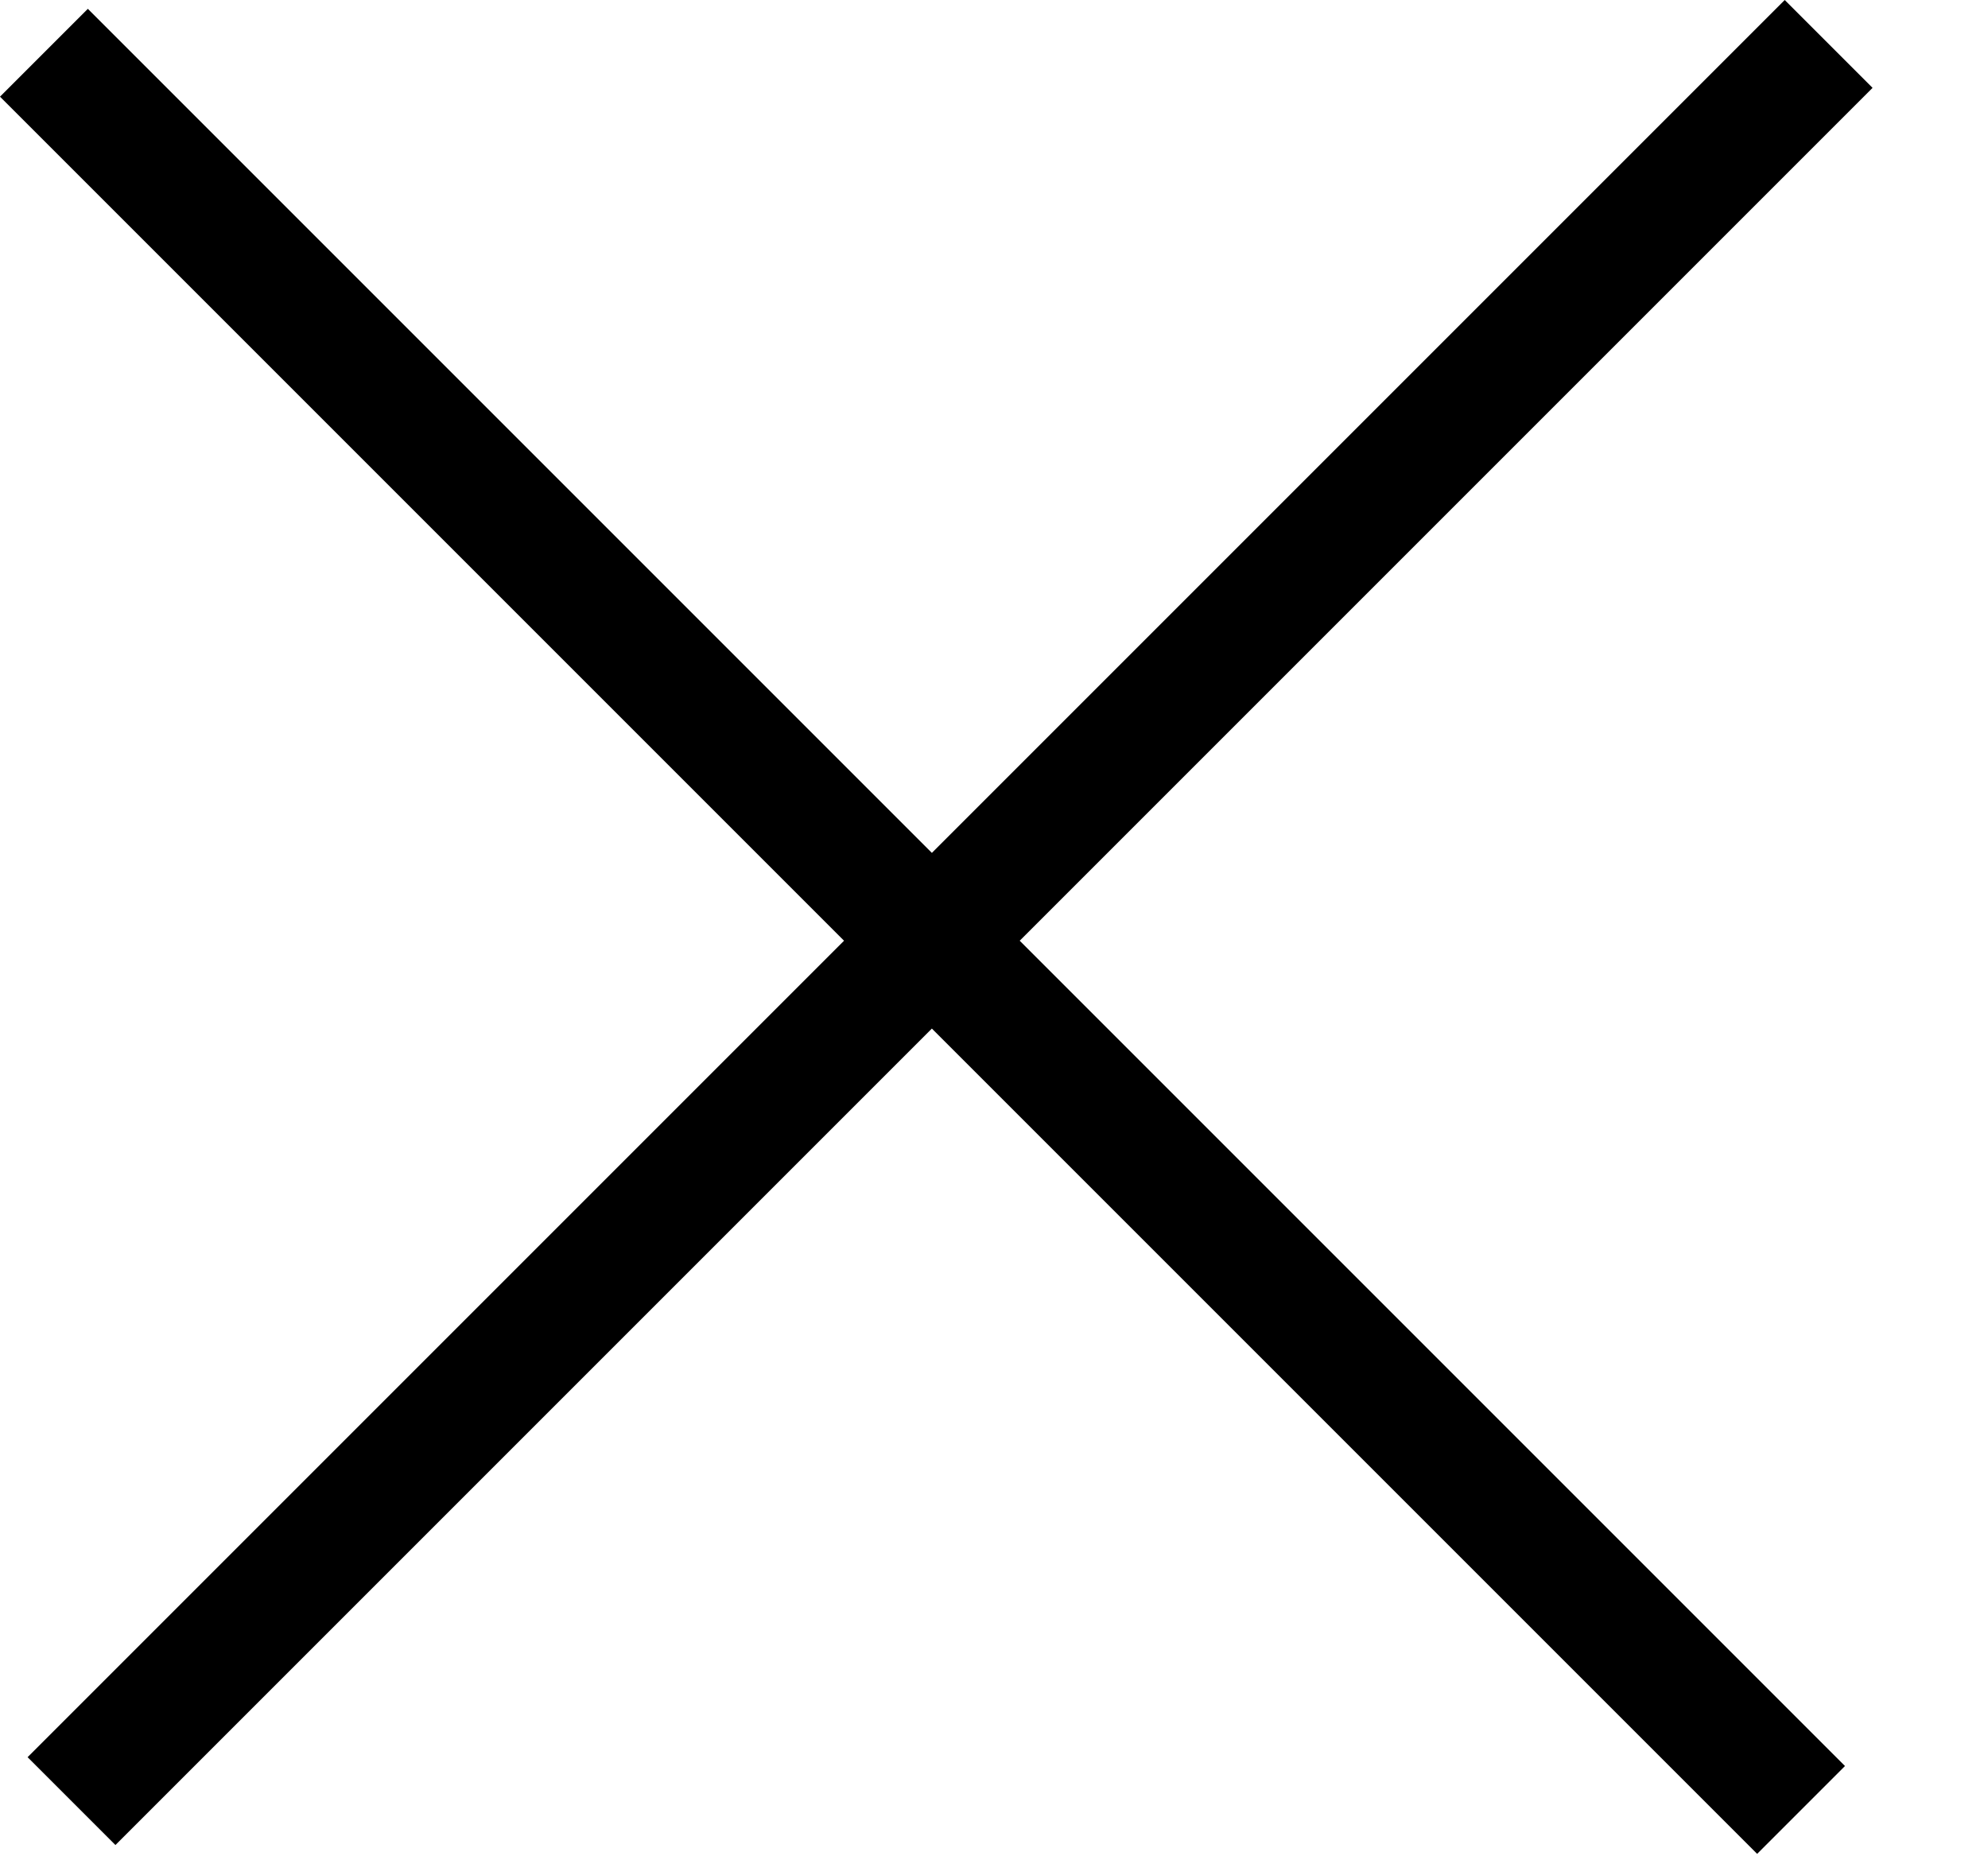 <svg width="16" height="15" viewBox="0 0 16 15" fill="none" xmlns="http://www.w3.org/2000/svg">
<path fill-rule="evenodd" clip-rule="evenodd" d="M8.207 7.571L15.071 0.707L14.364 0L7.5 6.864L0.707 0.071L0 0.778L6.793 7.571L0.222 14.142L0.929 14.849L7.5 8.278L14.142 14.92L14.849 14.213L8.207 7.571Z" fill="black"/>
</svg>
